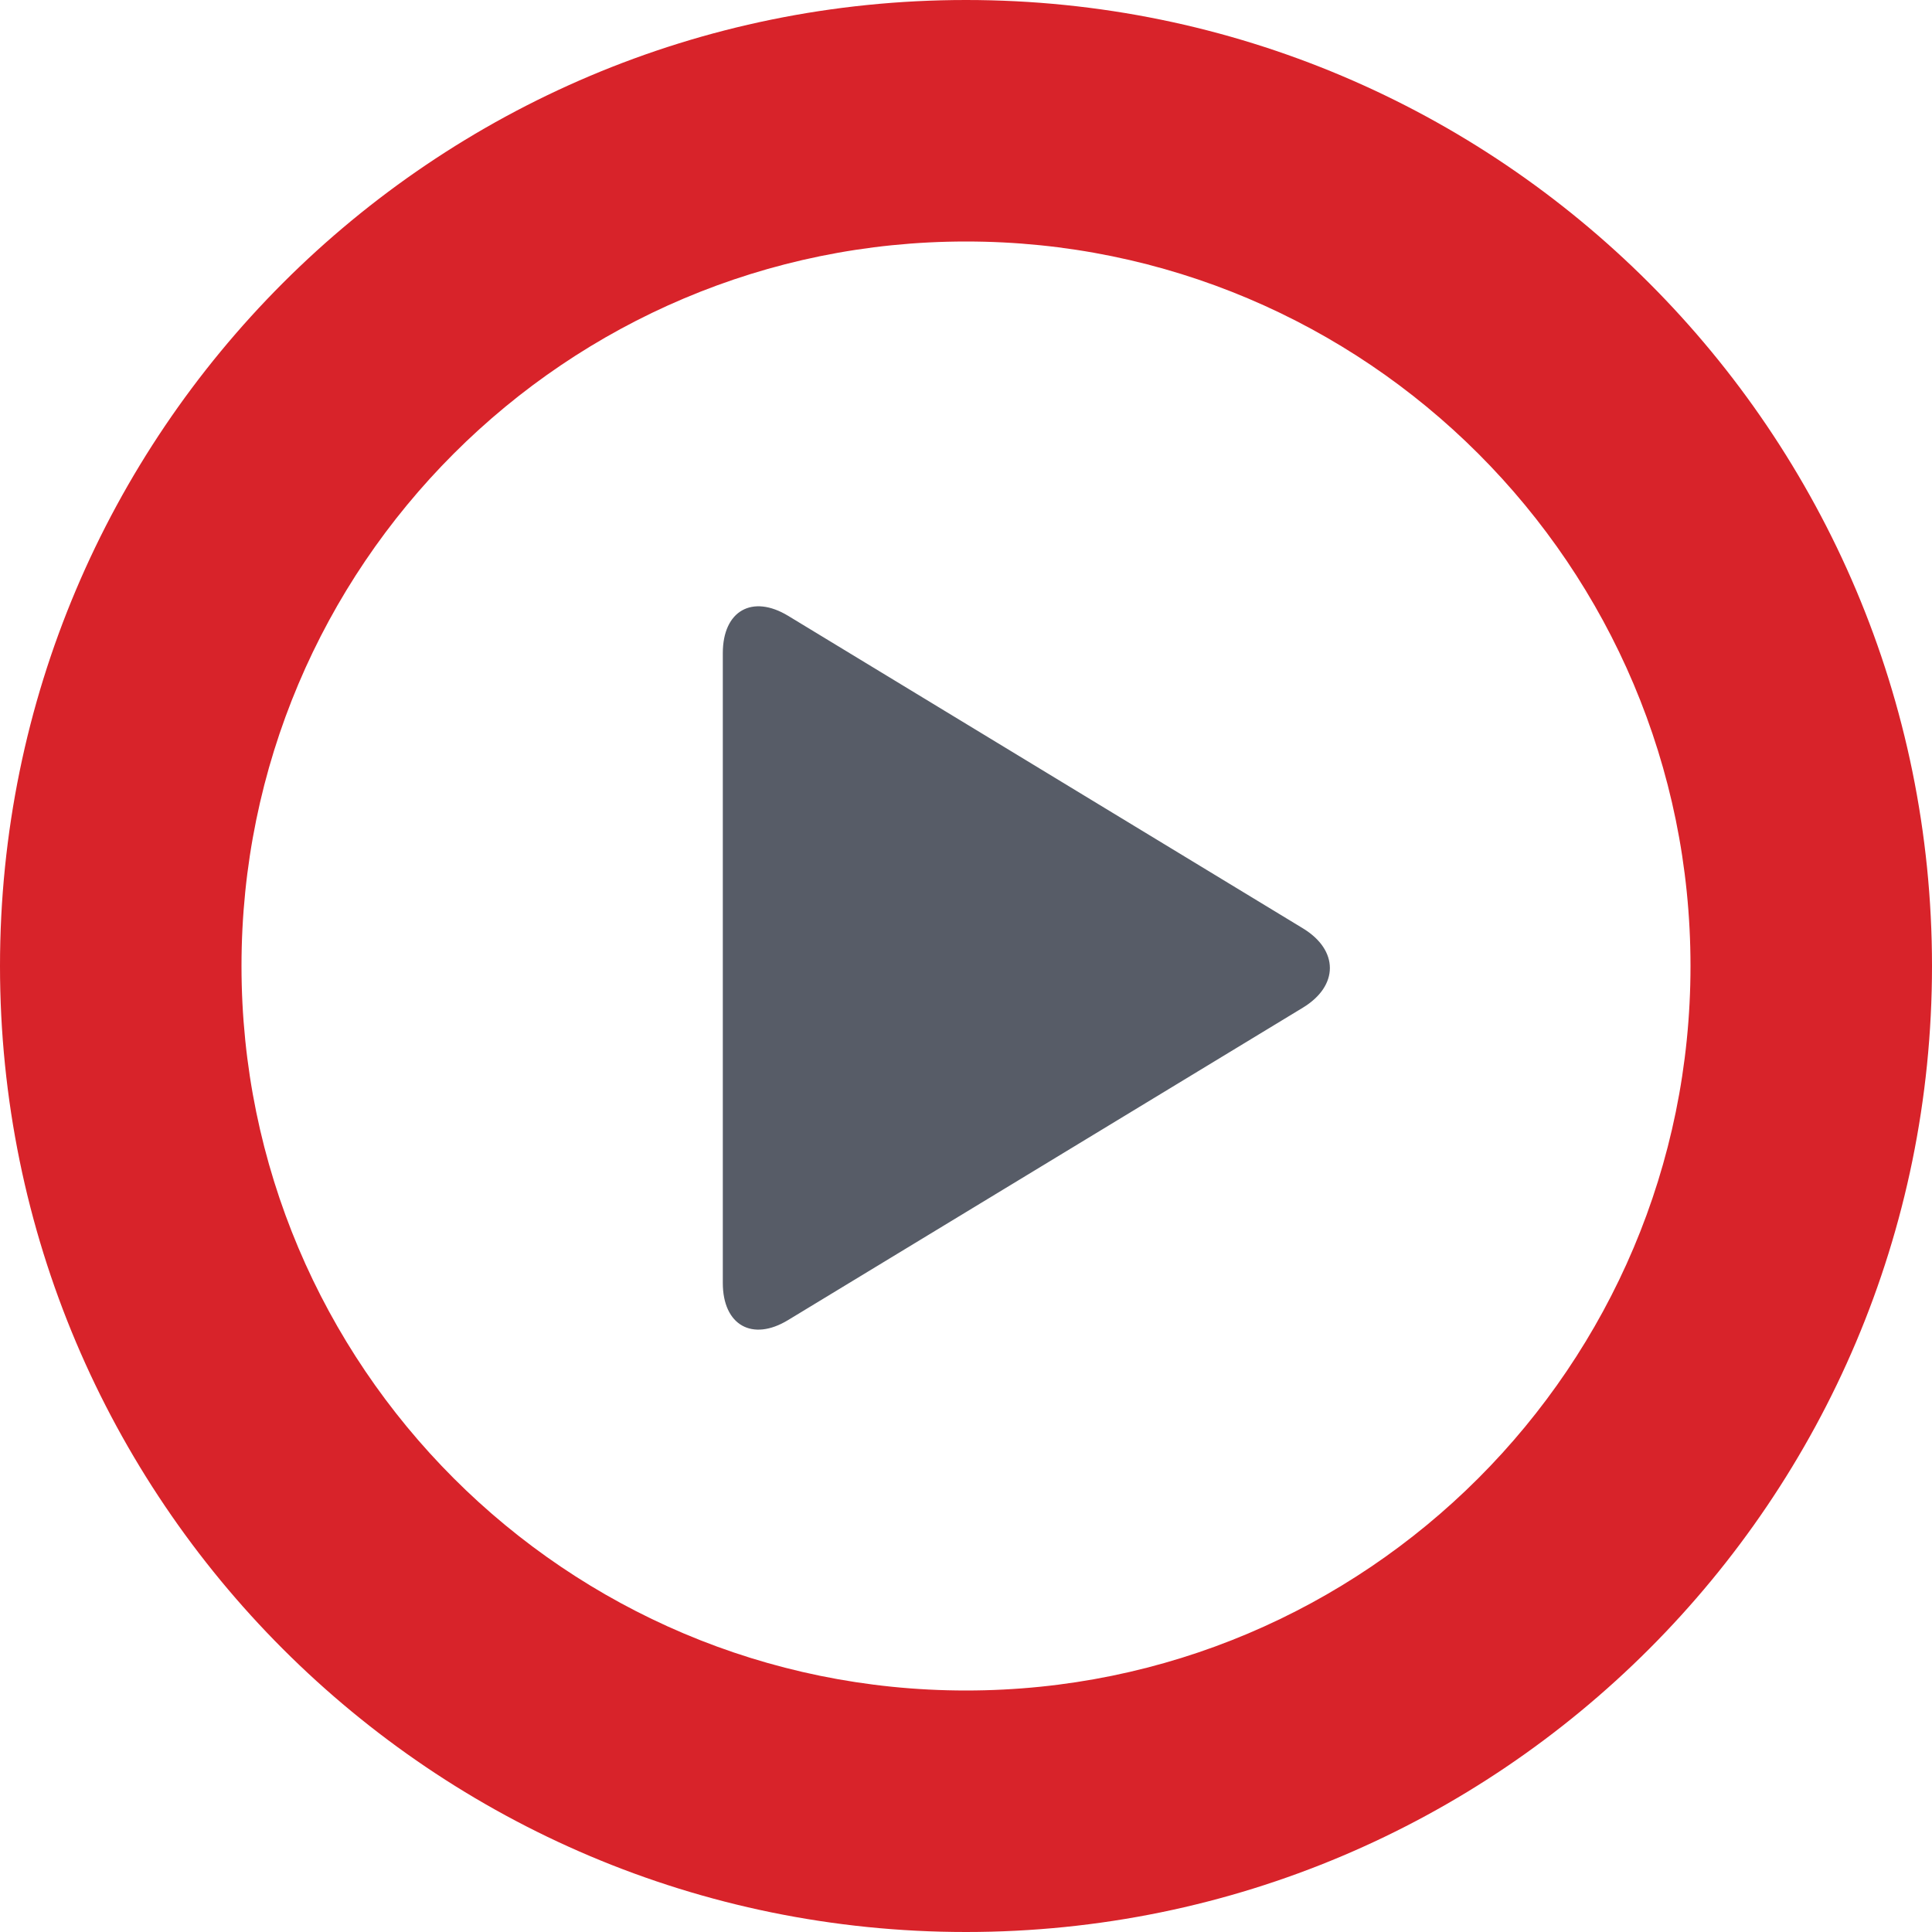 <svg 
 xmlns="http://www.w3.org/2000/svg"
 xmlns:xlink="http://www.w3.org/1999/xlink"
 width="16px" height="16px">
<path fill-rule="evenodd"  fill="rgb(216, 35, 42)"
 d="M8.000,16.000 C3.582,16.000 0.000,12.418 0.000,8.000 C0.000,3.582 3.582,-0.000 8.000,-0.000 C12.418,-0.000 16.000,3.582 16.000,8.000 C16.000,12.418 12.418,16.000 8.000,16.000 ZM8.000,2.000 C4.686,2.000 2.000,4.686 2.000,8.000 C2.000,11.313 4.686,14.000 8.000,14.000 C11.314,14.000 14.000,11.313 14.000,8.000 C14.000,4.686 11.314,2.000 8.000,2.000 Z"/>
<path fill-rule="evenodd"  fill="rgb(87, 92, 103)"
 d="M10.790,8.345 L6.527,10.932 C6.230,11.113 5.986,10.974 5.986,10.625 L5.986,5.409 C5.986,5.058 6.230,4.920 6.527,5.100 L10.790,7.688 C11.088,7.869 11.088,8.164 10.790,8.345 Z"/>
</svg>